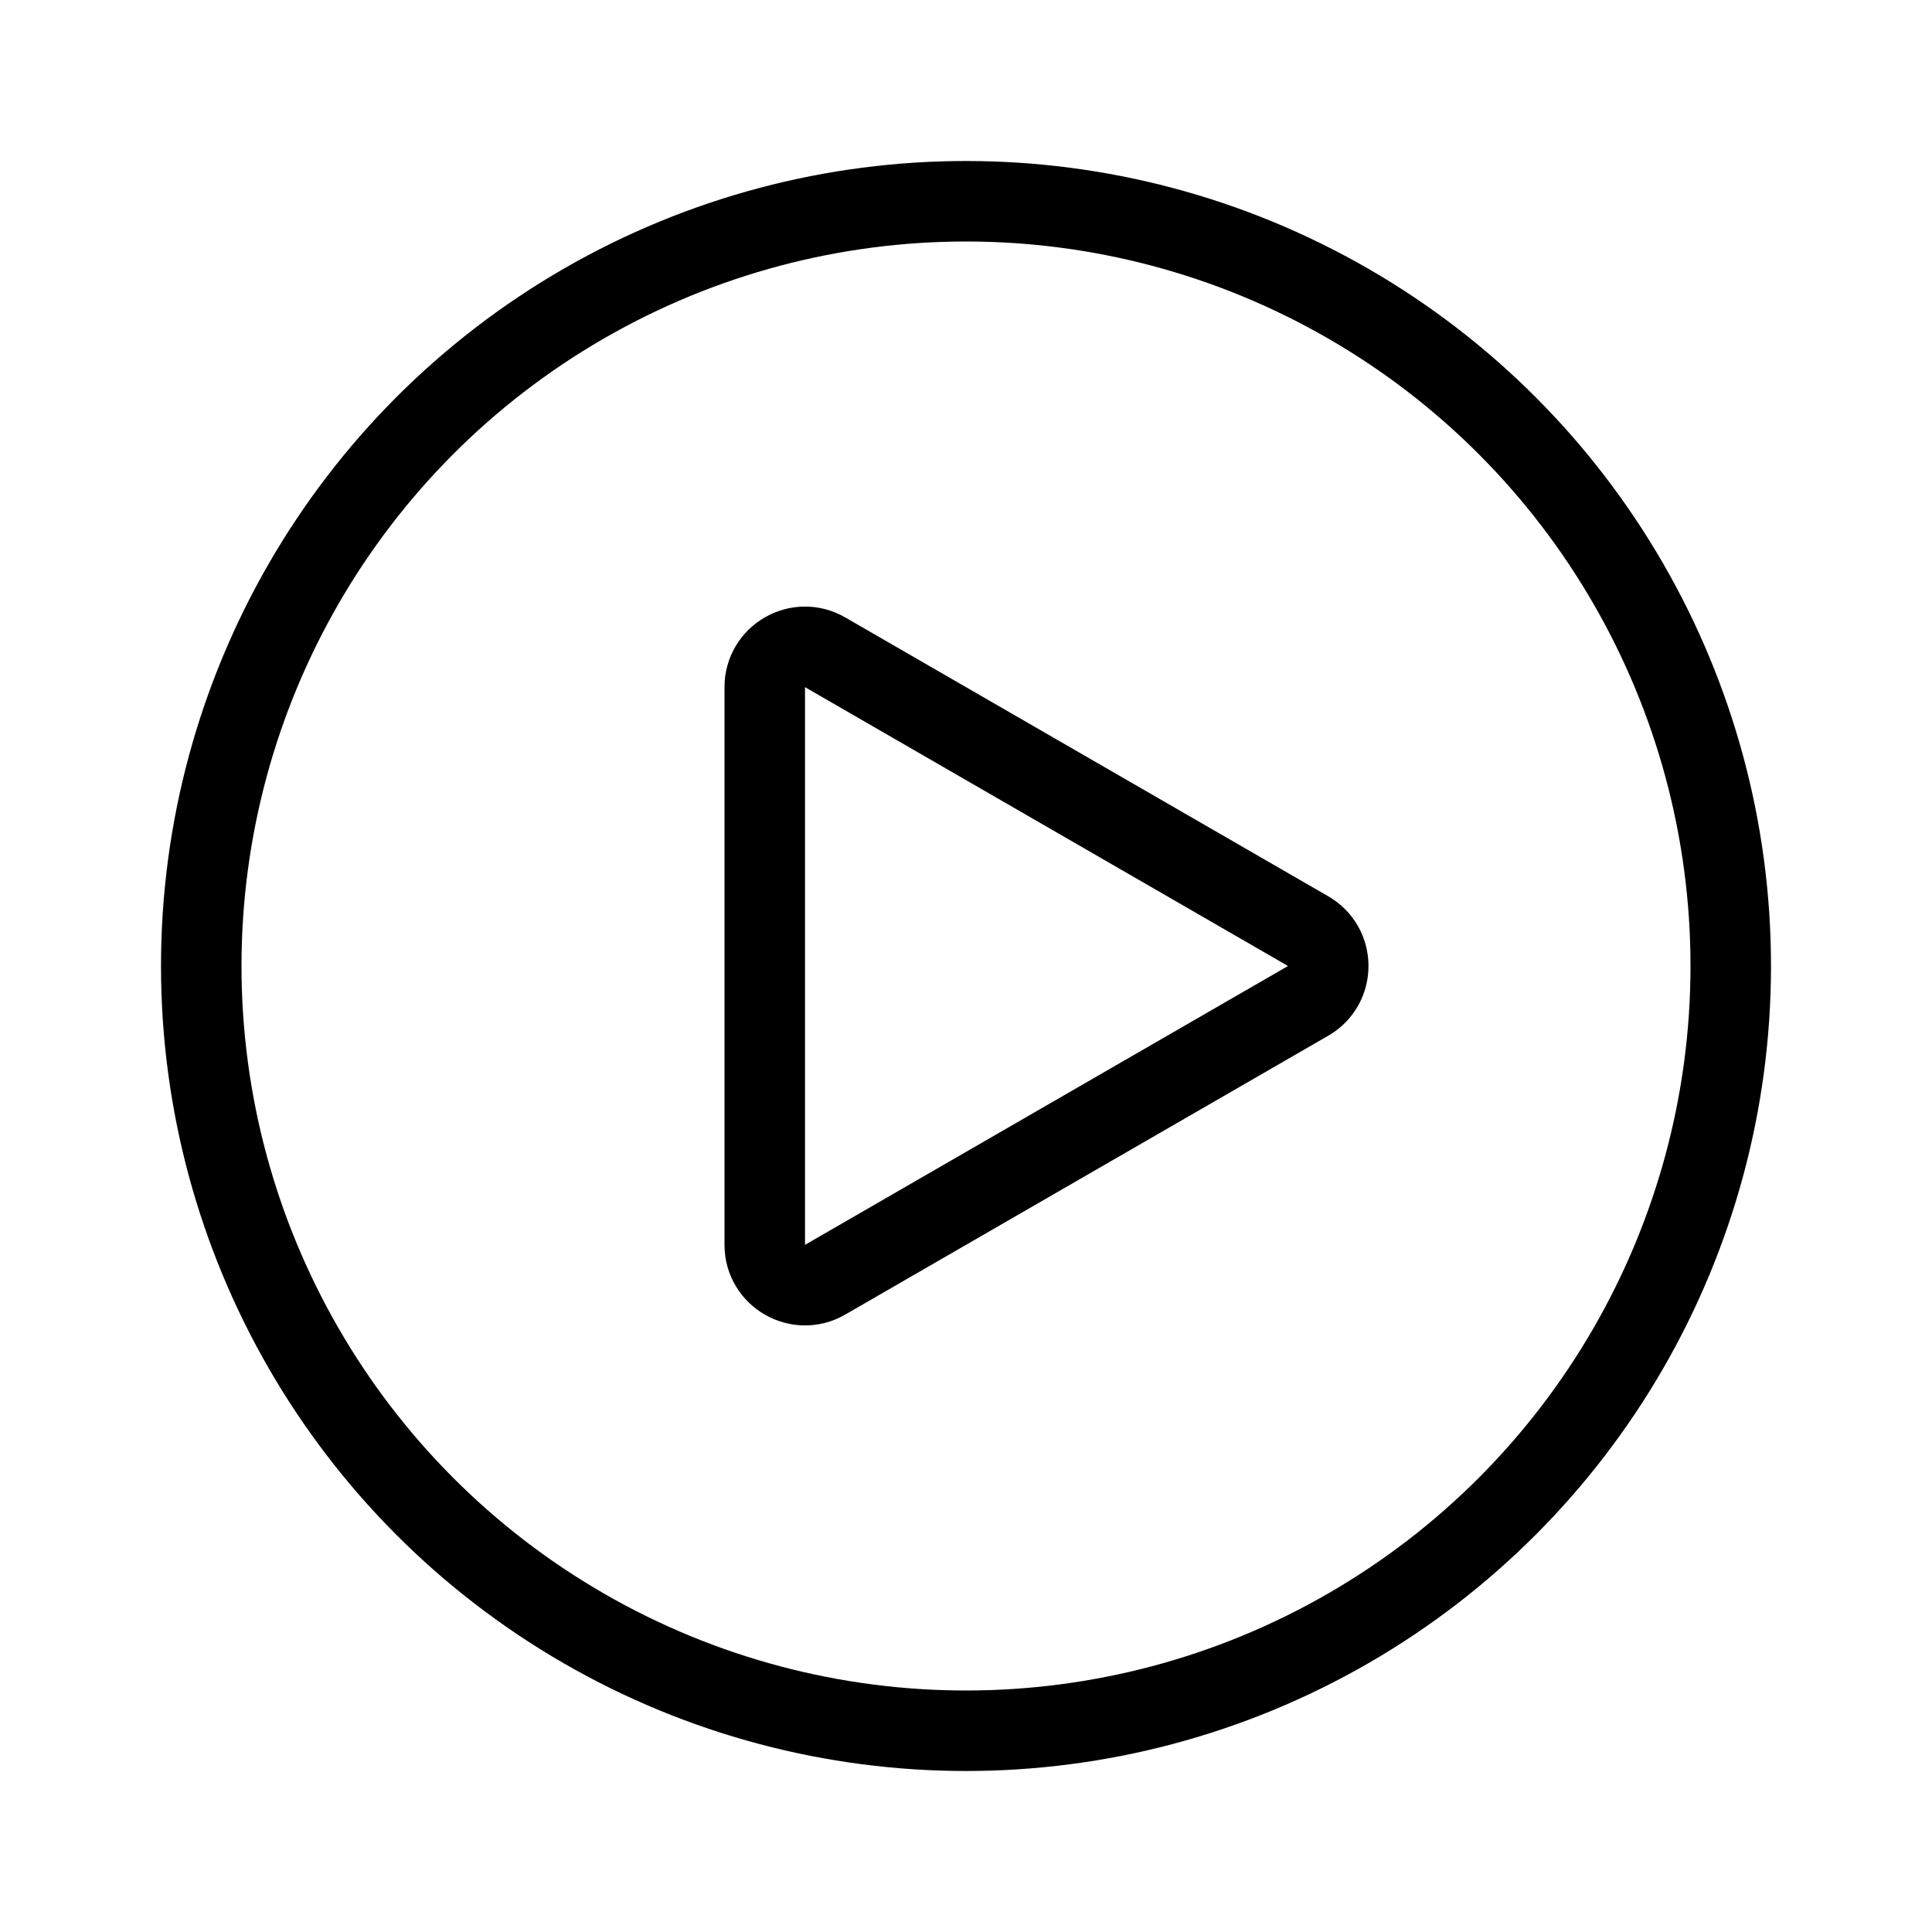 <svg viewBox="0 0 24 24" fill="none" xmlns="http://www.w3.org/2000/svg" stroke="currentColor"><circle cx="12" cy="12" r="9.5"/><path d="M10.25 15.897C9.917 16.09 9.5 15.849 9.5 15.464L9.5 8.536C9.5 8.151 9.917 7.91 10.25 8.103L16.25 11.567C16.583 11.759 16.583 12.241 16.25 12.433L10.25 15.897Z"/></svg>